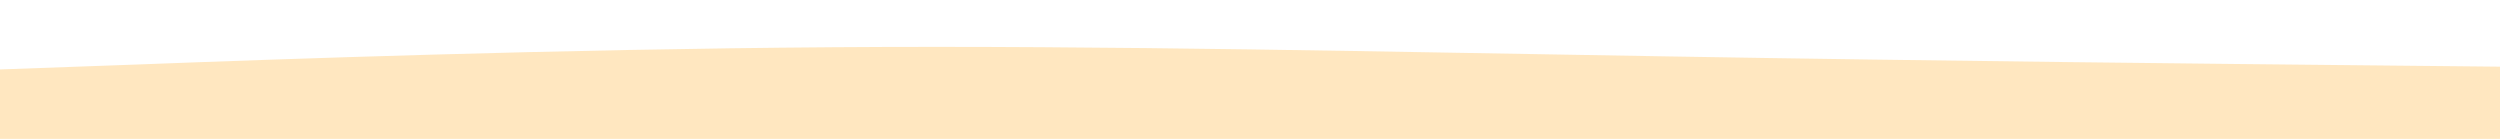 <svg id="visual" viewBox="0 0 900 50" width="900" height="50" xmlns="http://www.w3.org/2000/svg" xmlns:xlink="http://www.w3.org/1999/xlink" version="1.1"><rect x="0" y="0" width="900" height="50" fill="#FFE7C0"></rect><path d="M0 25L50 23.2C100 21.3 200 17.7 300 17C400 16.3 500 18.7 600 20.3C700 22 800 23 850 23.5L900 24L900 0L850 0C800 0 700 0 600 0C500 0 400 0 300 0C200 0 100 0 50 0L0 0Z" fill="#ffffff" stroke-linecap="round" stroke-linejoin="miter"></path></svg>
